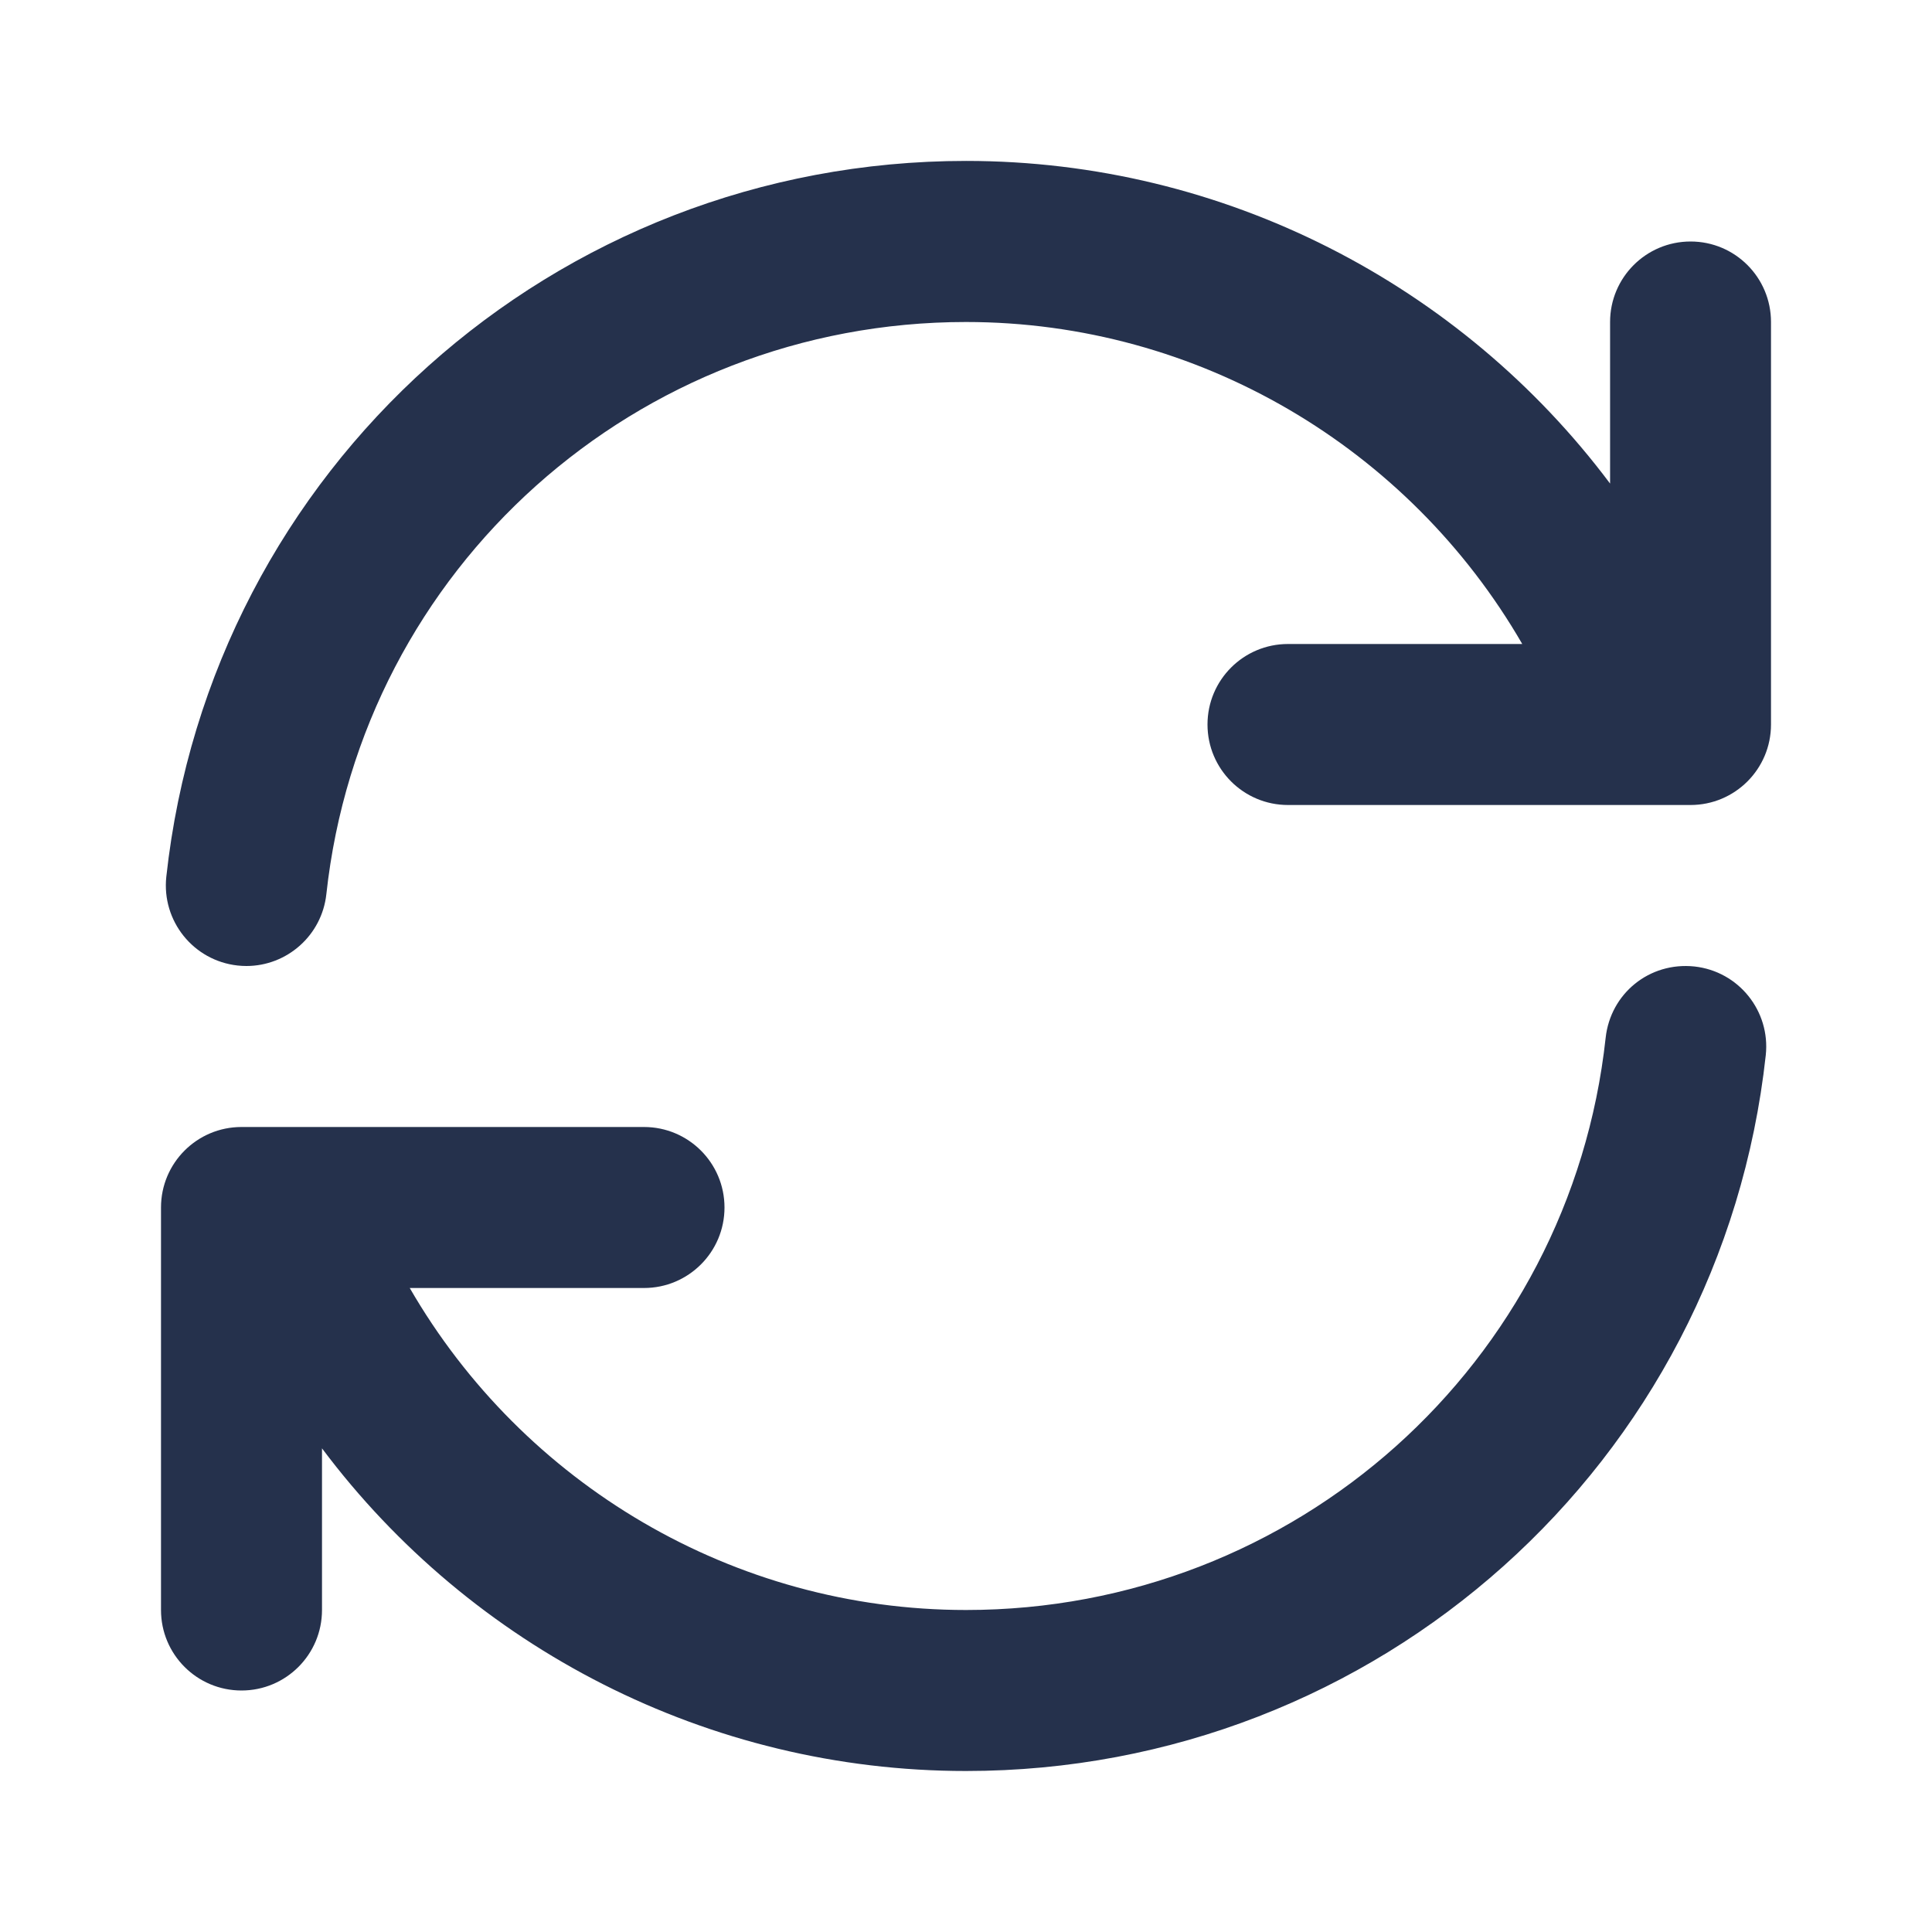 <svg width="24" height="24" viewBox="0 0 24 24" fill="none" xmlns="http://www.w3.org/2000/svg">
<path d="M22 4V9C22 9.552 21.553 10 21 10H16C15.447 10 15 9.552 15 9C15 8.448 15.447 8 16 8H18.91C17.503 5.565 14.887 4 12 4C7.911 4 4.495 7.056 4.054 11.108C3.998 11.62 3.565 12 3.061 12C3.025 12 2.989 11.998 2.952 11.994C2.403 11.934 2.007 11.441 2.066 10.891C2.619 5.822 6.889 1.999 12.001 1.999C15.204 1.999 18.148 3.534 20.001 6.007V4C20.001 3.448 20.448 3 21.001 3C21.554 3 22 3.448 22 4ZM21.049 12.006C20.488 11.947 20.006 12.343 19.946 12.892C19.505 16.945 16.089 20 12 20C9.113 20 6.497 18.435 5.09 16H8C8.553 16 9 15.552 9 15C9 14.448 8.553 14 8 14H3C2.447 14 2 14.448 2 15V20C2 20.552 2.447 21 3 21C3.553 21 4 20.552 4 20V17.992C5.853 20.465 8.797 22 12 22C17.111 22 21.382 18.177 21.935 13.108C21.994 12.559 21.598 12.066 21.049 12.006Z" fill="#25314C"/>
</svg>
